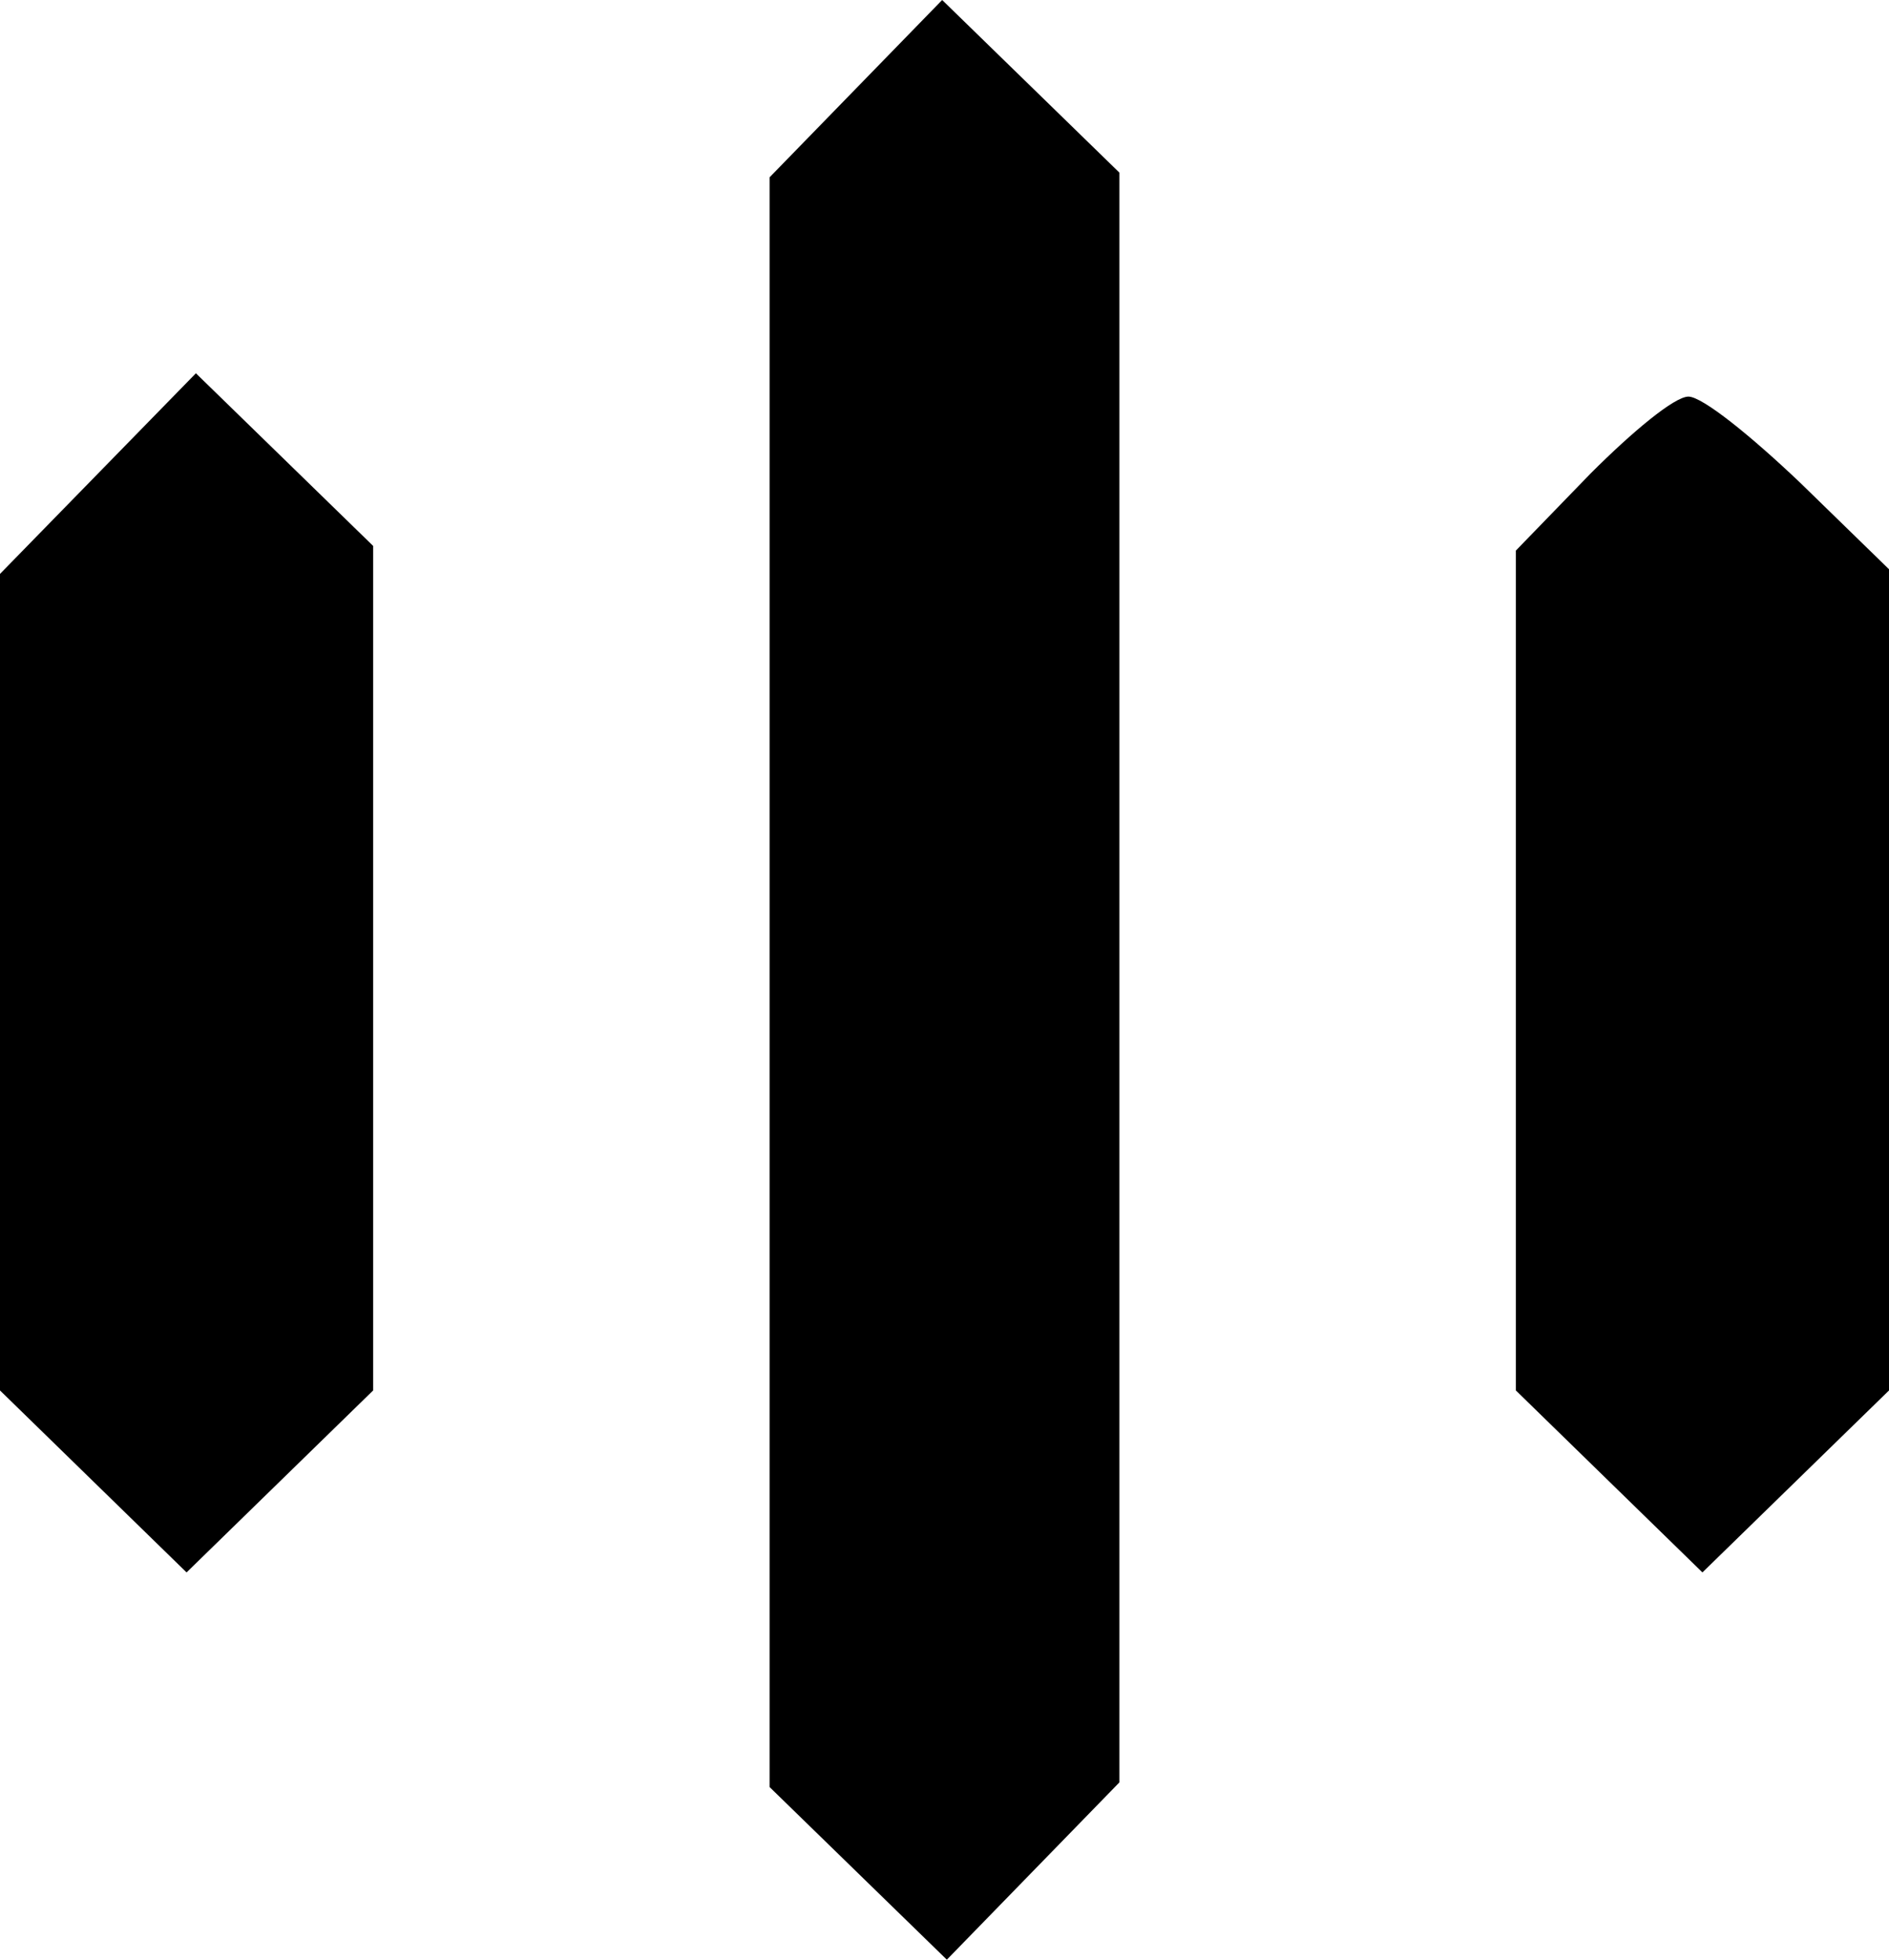<svg xmlns:xlink="http://www.w3.org/1999/xlink" width="81" xmlns="http://www.w3.org/2000/svg"
    height="84" id="screenshot-b3667381-74e5-808e-8002-4672745bcd2e" viewBox="0 0 81 84"
    style="-webkit-print-color-adjust: exact;" fill="none" version="1.1">
    <g id="shape-b3667381-74e5-808e-8002-4672745bcd2e" version="1.0" width="130pt"
        height="101pt" preserveAspectRatio="xMidYMid meet" rx="0" ry="0"
        style="fill: rgb(0, 0, 0);">
        <g id="shape-b3667381-74e5-808e-8002-4672745c52bc" rx="0" ry="0" style="fill: rgb(0, 0, 0);">
            <g id="shape-b3667381-74e5-808e-8002-4672745d3574">
                <g class="fills" id="fills-b3667381-74e5-808e-8002-4672745d3574">
                    <path stroke="none" rx="0" ry="0"
                        d="M36.700,3.800L33.000,7.600L33.000,42.100L33.000,76.600L36.800,80.300L40.600,84.000L44.300,80.200L48.000,76.400L48.000,41.900L48.000,7.400L44.200,3.700L40.400,0.000L36.700,3.800ZZ"
                        style="fill: rgb(0, 0, 0);" />
                </g>
            </g>
            <g id="shape-b3667381-74e5-808e-8002-4672745d8c93">
                <g class="fills" id="fills-b3667381-74e5-808e-8002-4672745d8c93">
                    <path stroke="none" rx="0" ry="0"
                        d="M4.200,20.300L0.000,24.600L0.000,42.100L0.000,59.600L4.000,63.500L8.000,67.400L12.000,63.500L16.000,59.600L16.000,41.500L16.000,23.400L12.200,19.700L8.400,16.000L4.200,20.300ZZ"
                        style="fill: rgb(0, 0, 0);" />
                </g>
            </g>
            <g id="shape-b3667381-74e5-808e-8002-4672745dd708">
                <g class="fills" id="fills-b3667381-74e5-808e-8002-4672745dd708">
                    <path stroke="none" rx="0" ry="0"
                        d="M68.200,20.300L65.000,23.600L65.000,41.600L65.000,59.600L69.000,63.500L73.000,67.400L77.000,63.500L81.000,59.600L81.000,42.000L81.000,24.400L77.200,20.700C75.100,18.700,73.000,17.000,72.400,17.000C71.800,17.000,70.000,18.500,68.200,20.300ZZ"
                        style="fill: rgb(0, 0, 0);" />
                </g>
            </g>
        </g>
    </g>
</svg>
